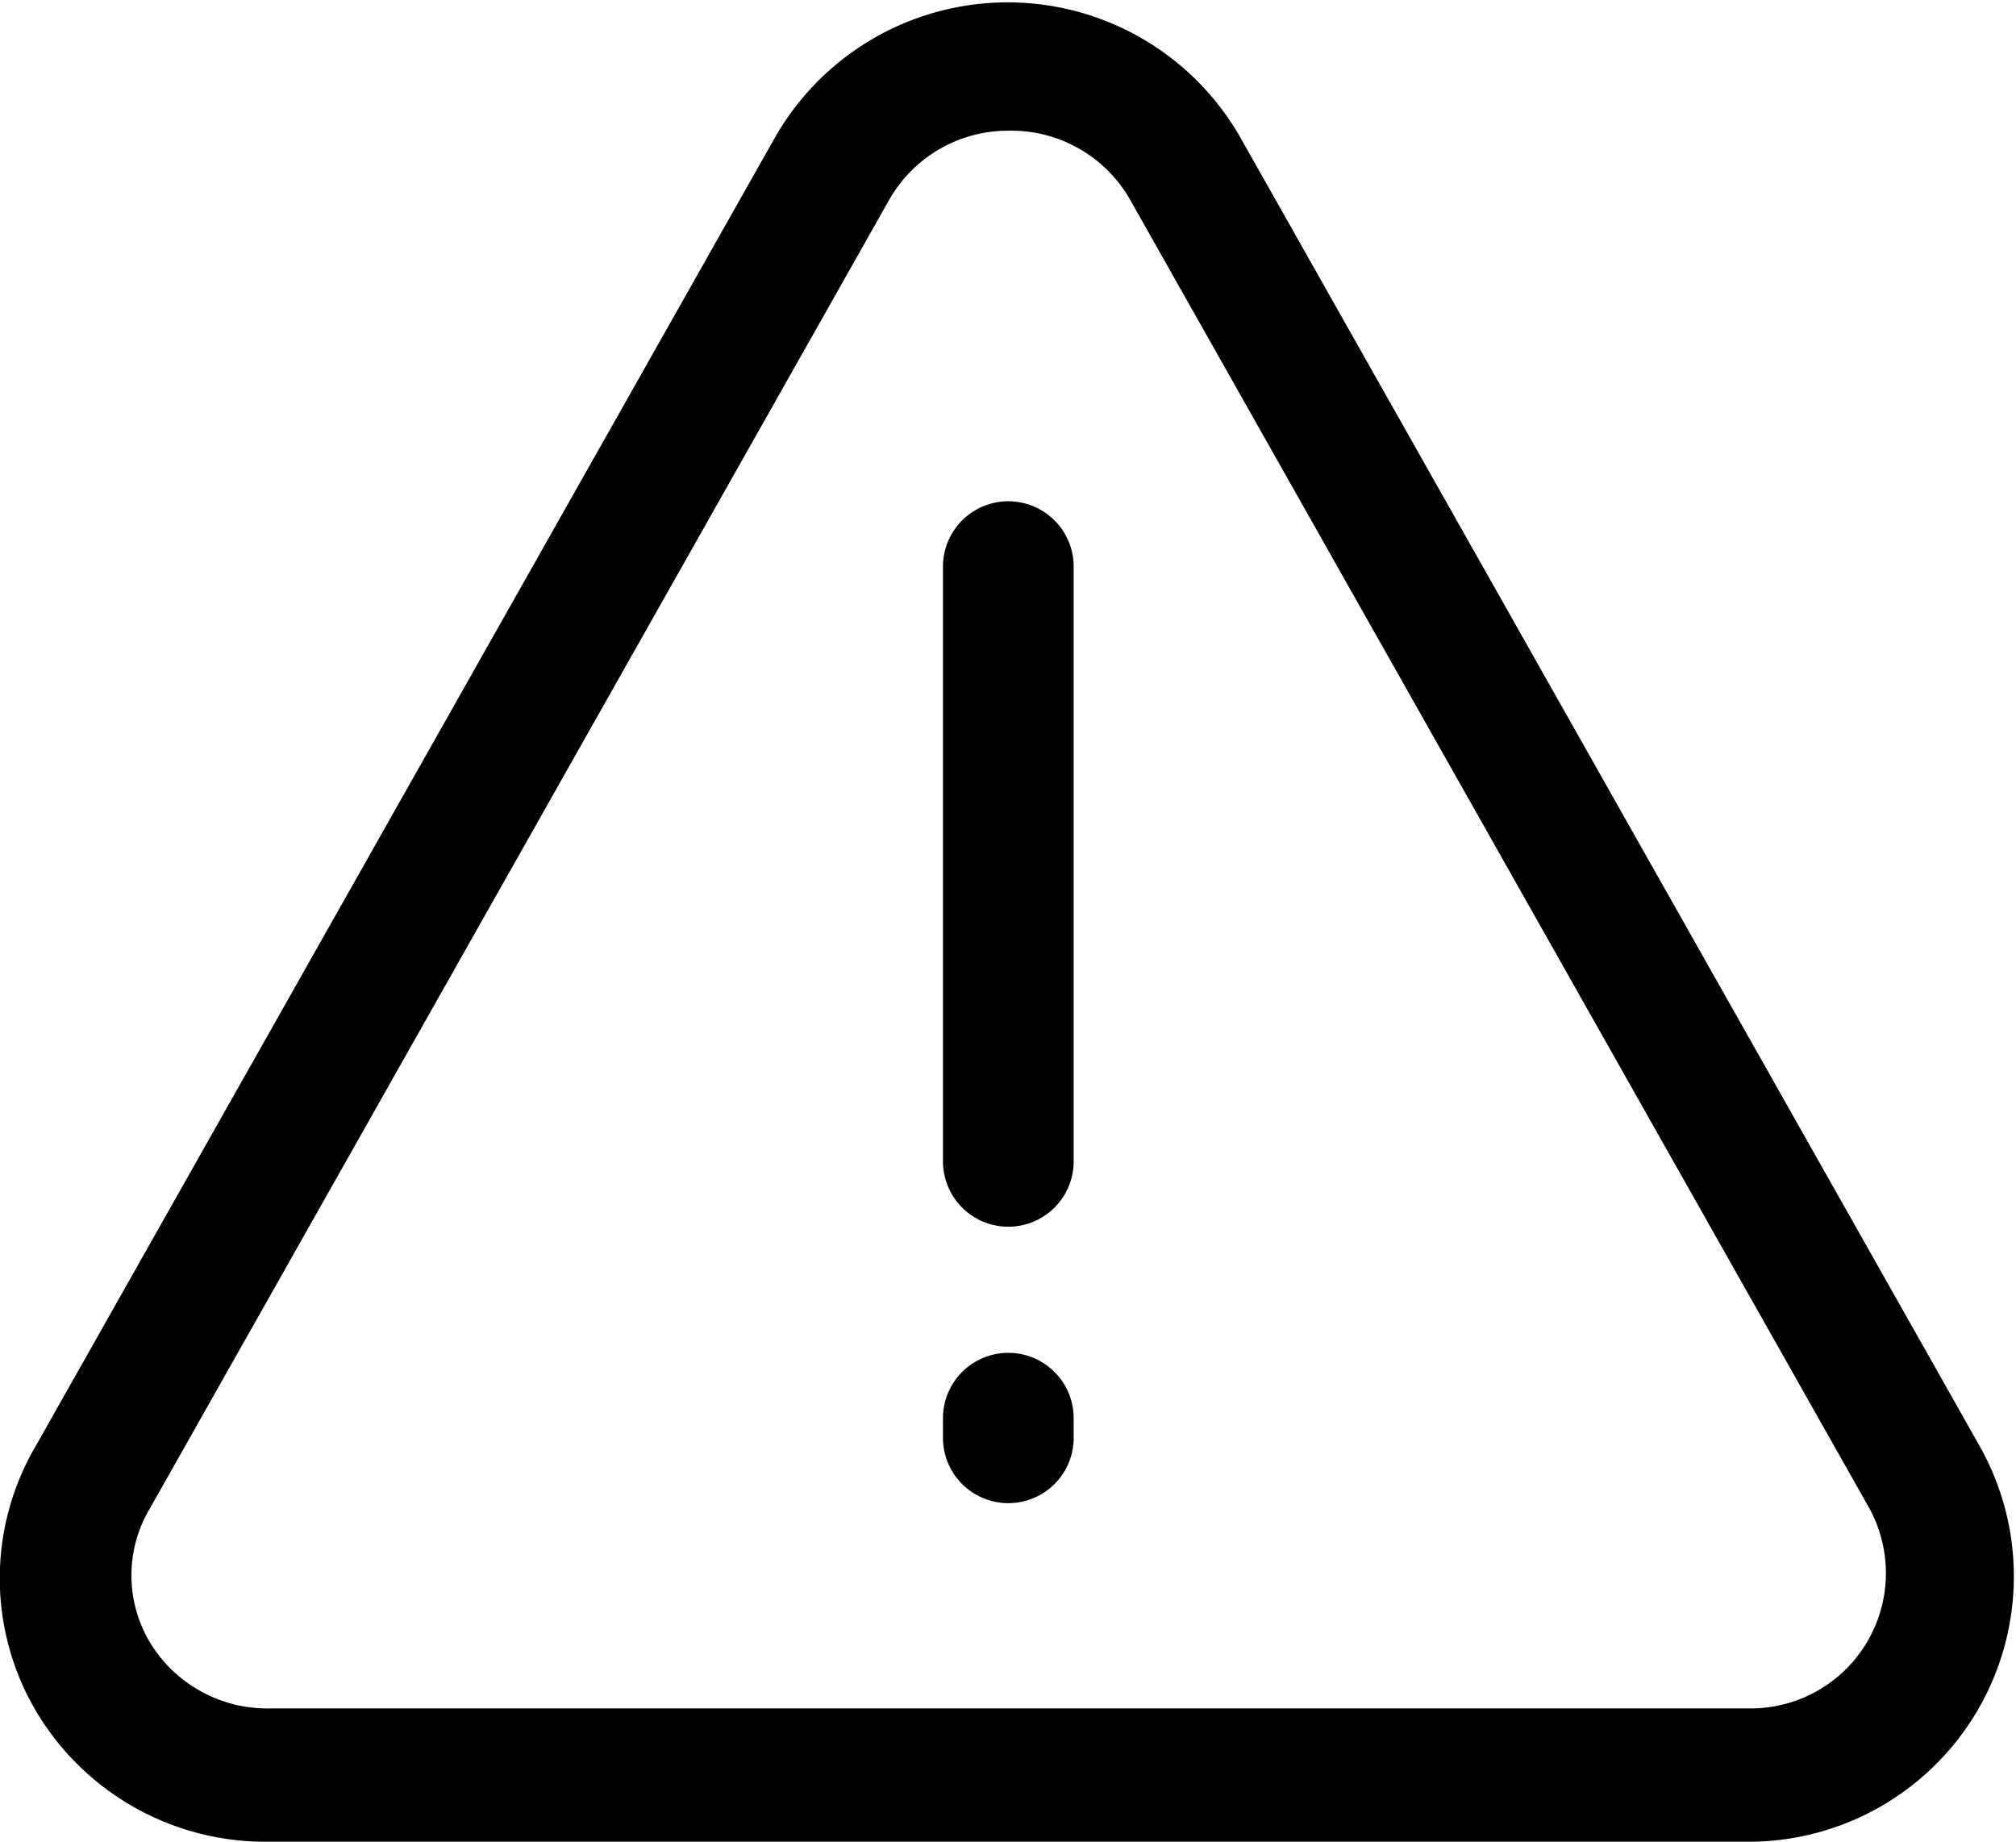 <svg xmlns="http://www.w3.org/2000/svg" viewBox="0 0 30.85 28.18"><title>alert</title><path d="M27.09,28.18H4.39a4.08,4.08,0,0,1-3.58-2,4,4,0,0,1,0-4.06l11.3-20a4.1,4.1,0,0,1,7.14,0l11.3,20A4.06,4.06,0,0,1,27.09,28.18ZM15.69,2a2.09,2.09,0,0,0-1.83,1.07l-11.3,20a2,2,0,0,0,0,2.07,2.1,2.1,0,0,0,1.85,1h22.7a2.07,2.07,0,0,0,1.74-3.09v0l-11.3-20A2.09,2.09,0,0,0,15.69,2Z" transform="translate(-0.26)"/><path d="M15.69,18.77a1,1,0,0,1-1-1V8.67a1,1,0,0,1,2,0v9.1A1,1,0,0,1,15.69,18.77Z" transform="translate(-0.26)"/><path d="M15.69,23a1,1,0,0,1-1-1v-0.3a1,1,0,0,1,2,0V22A1,1,0,0,1,15.69,23Z" transform="translate(-0.26)"/></svg>